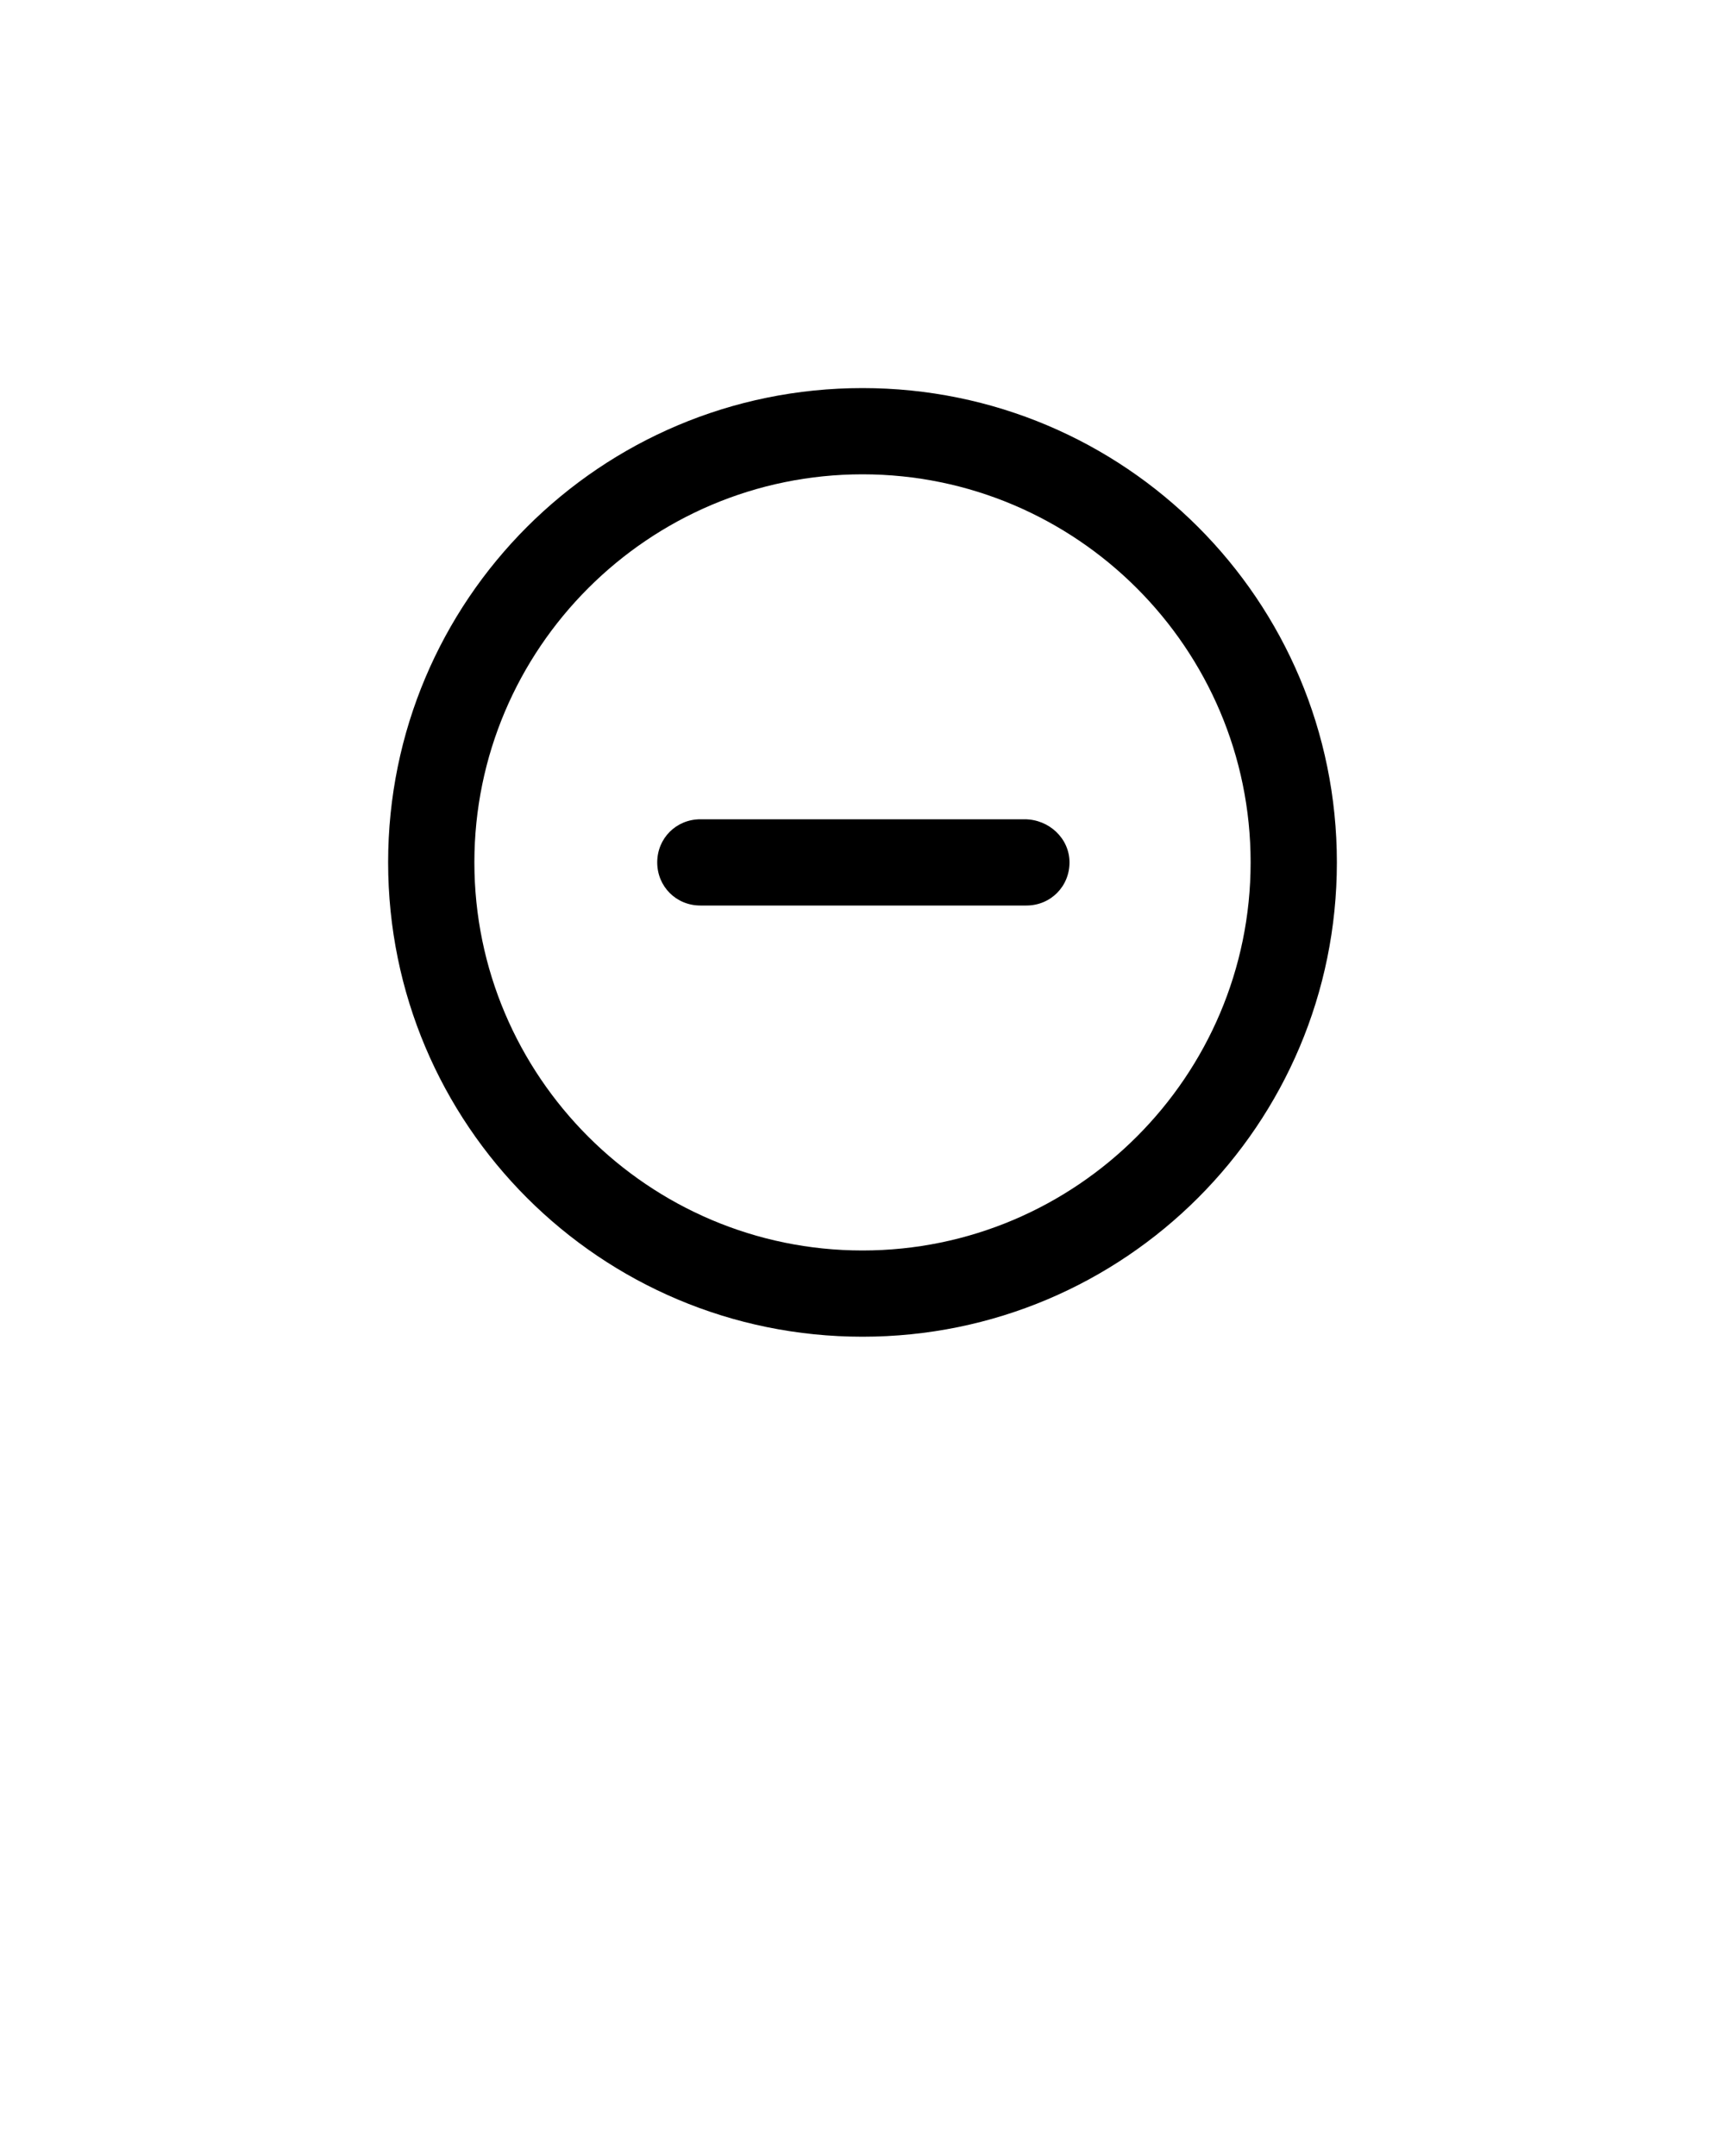 <svg xmlns="http://www.w3.org/2000/svg" xmlns:xlink="http://www.w3.org/1999/xlink" x="0" y="0" version="1.1" viewBox="0 0 100 125" style="enable-background:new 0 0 100 100" xml:space="preserve"><style type="text/css"/><g><g><path d="M50,22.5c-15.2,0-27.5,12.3-27.5,27.5S34.8,77.5,50,77.5S77.5,65.2,77.5,50S65.2,22.5,50,22.5z M50,72.5 c-12.4,0-22.5-10.1-22.5-22.5S37.6,27.5,50,27.5S72.5,37.6,72.5,50S62.4,72.5,50,72.5z"/><path d="M59.4,47.5H40.6c-1.4,0-2.5,1.1-2.5,2.5s1.1,2.5,2.5,2.5h18.9c1.4,0,2.5-1.1,2.5-2.5S60.8,47.5,59.4,47.5z"/></g></g></svg>